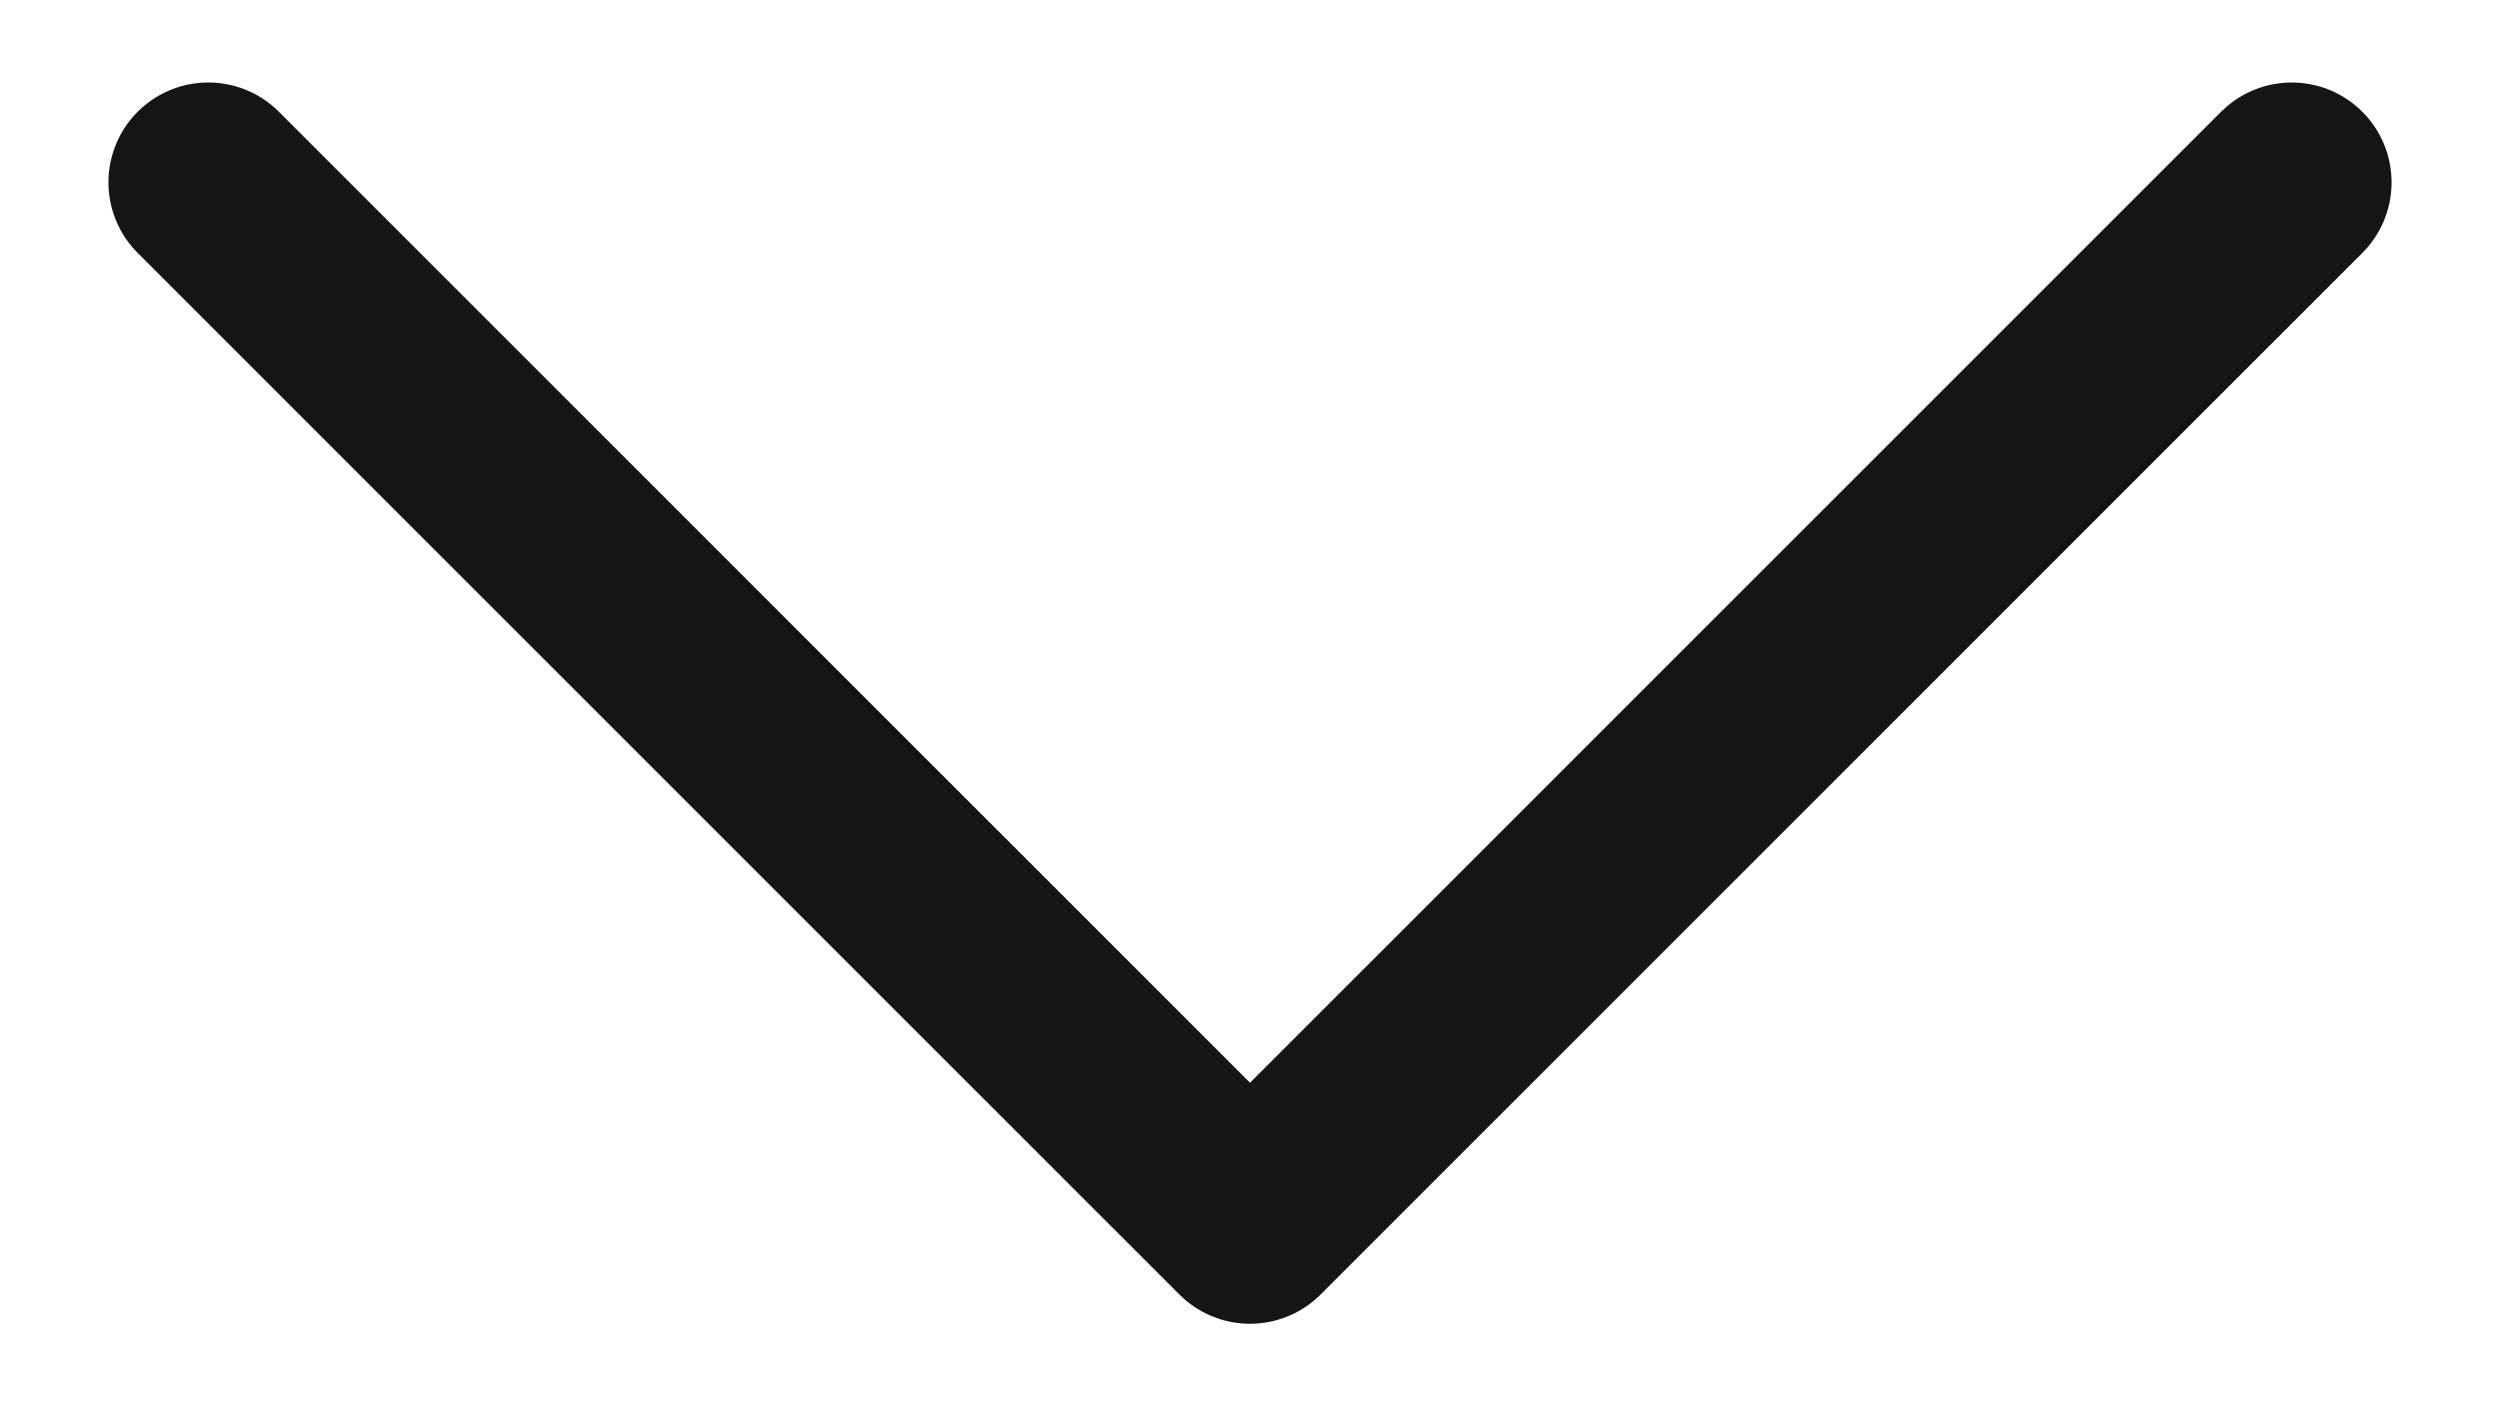 <svg width="16" height="9" viewBox="0 0 16 9" fill="none" xmlns="http://www.w3.org/2000/svg">
<path d="M14.667 1.167L8 7.833L1.333 1.167" stroke="#151515" stroke-width="1.278" stroke-linecap="round" stroke-linejoin="round"/>
</svg>
